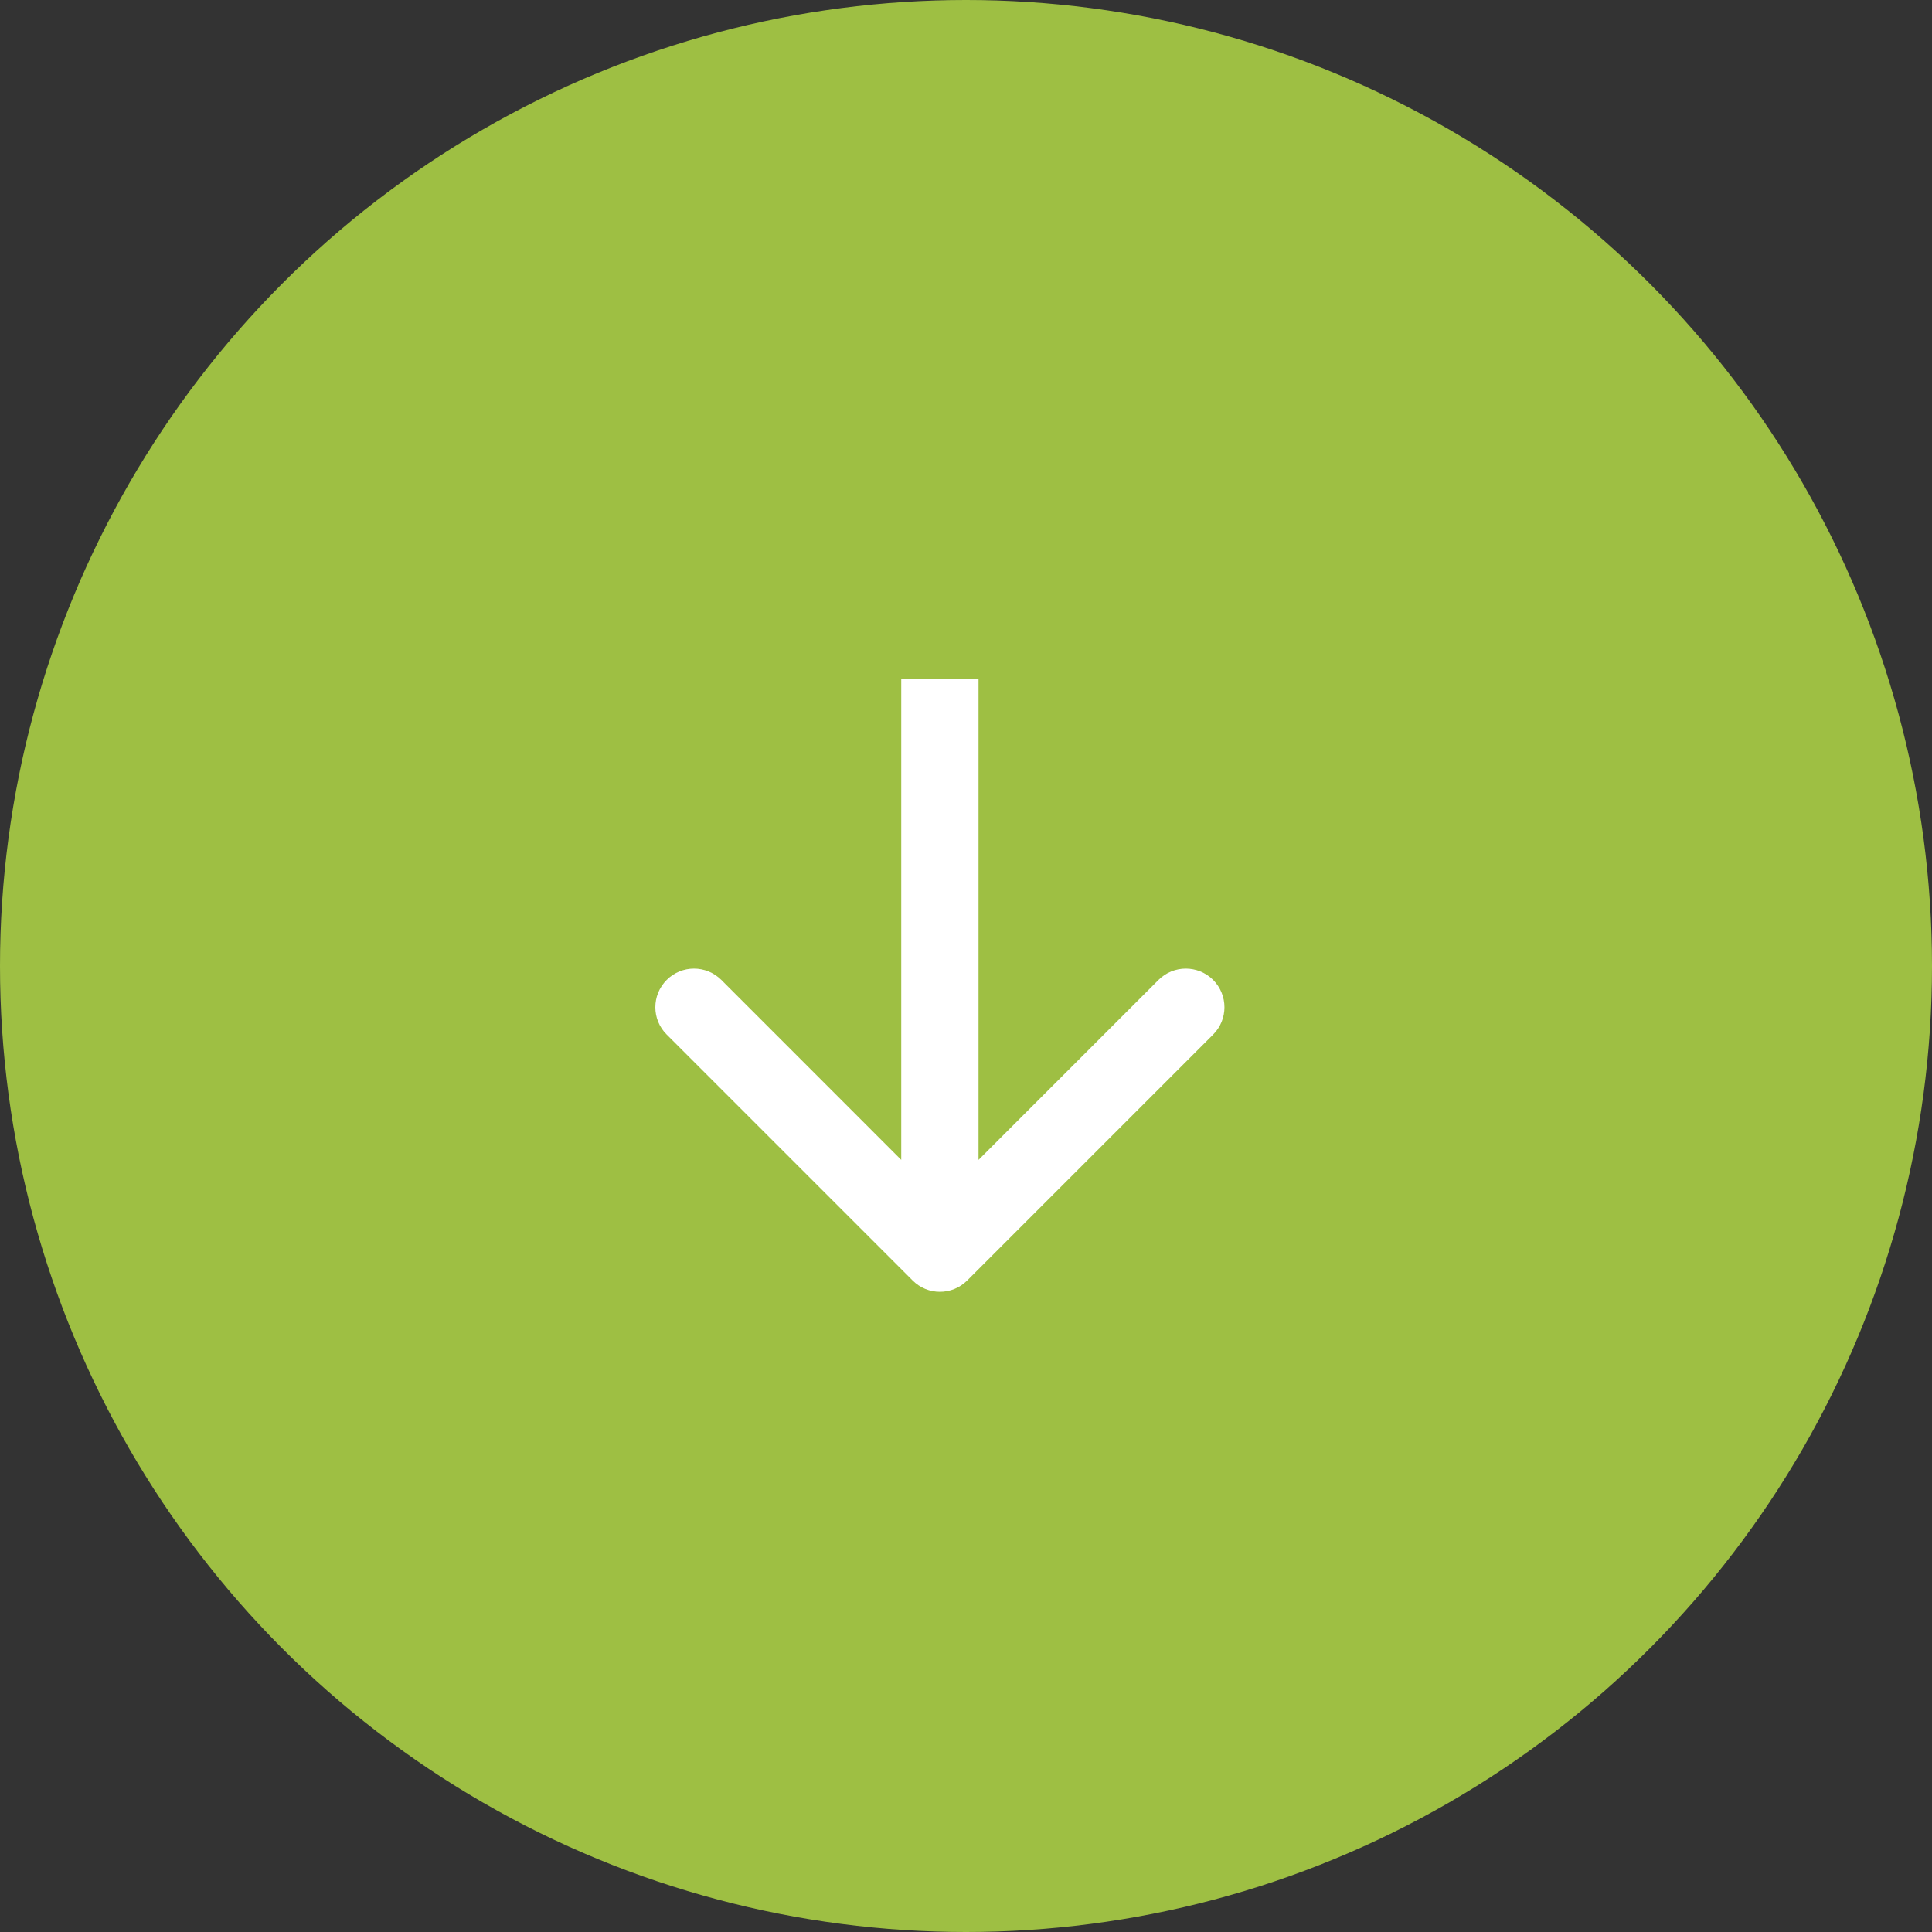 <svg width="25" height="25" viewBox="0 0 25 25" fill="none" xmlns="http://www.w3.org/2000/svg">
<rect x="0" y="0" width="25" height="25" fill="#333333" stroke="none"/>
<circle cx="12.5" cy="12.5" r="12.5" fill="#9EBF43"/>
<path d="M11.809 16.569C12.004 16.765 12.32 16.765 12.516 16.569L15.698 13.387C15.893 13.192 15.893 12.876 15.698 12.68C15.502 12.485 15.186 12.485 14.991 12.68L12.162 15.509L9.334 12.68C9.138 12.485 8.822 12.485 8.627 12.68C8.431 12.876 8.431 13.192 8.627 13.387L11.809 16.569ZM11.662 8.784L11.662 16.216L12.662 16.216L12.662 8.784L11.662 8.784Z" fill="white"/>
</svg>
